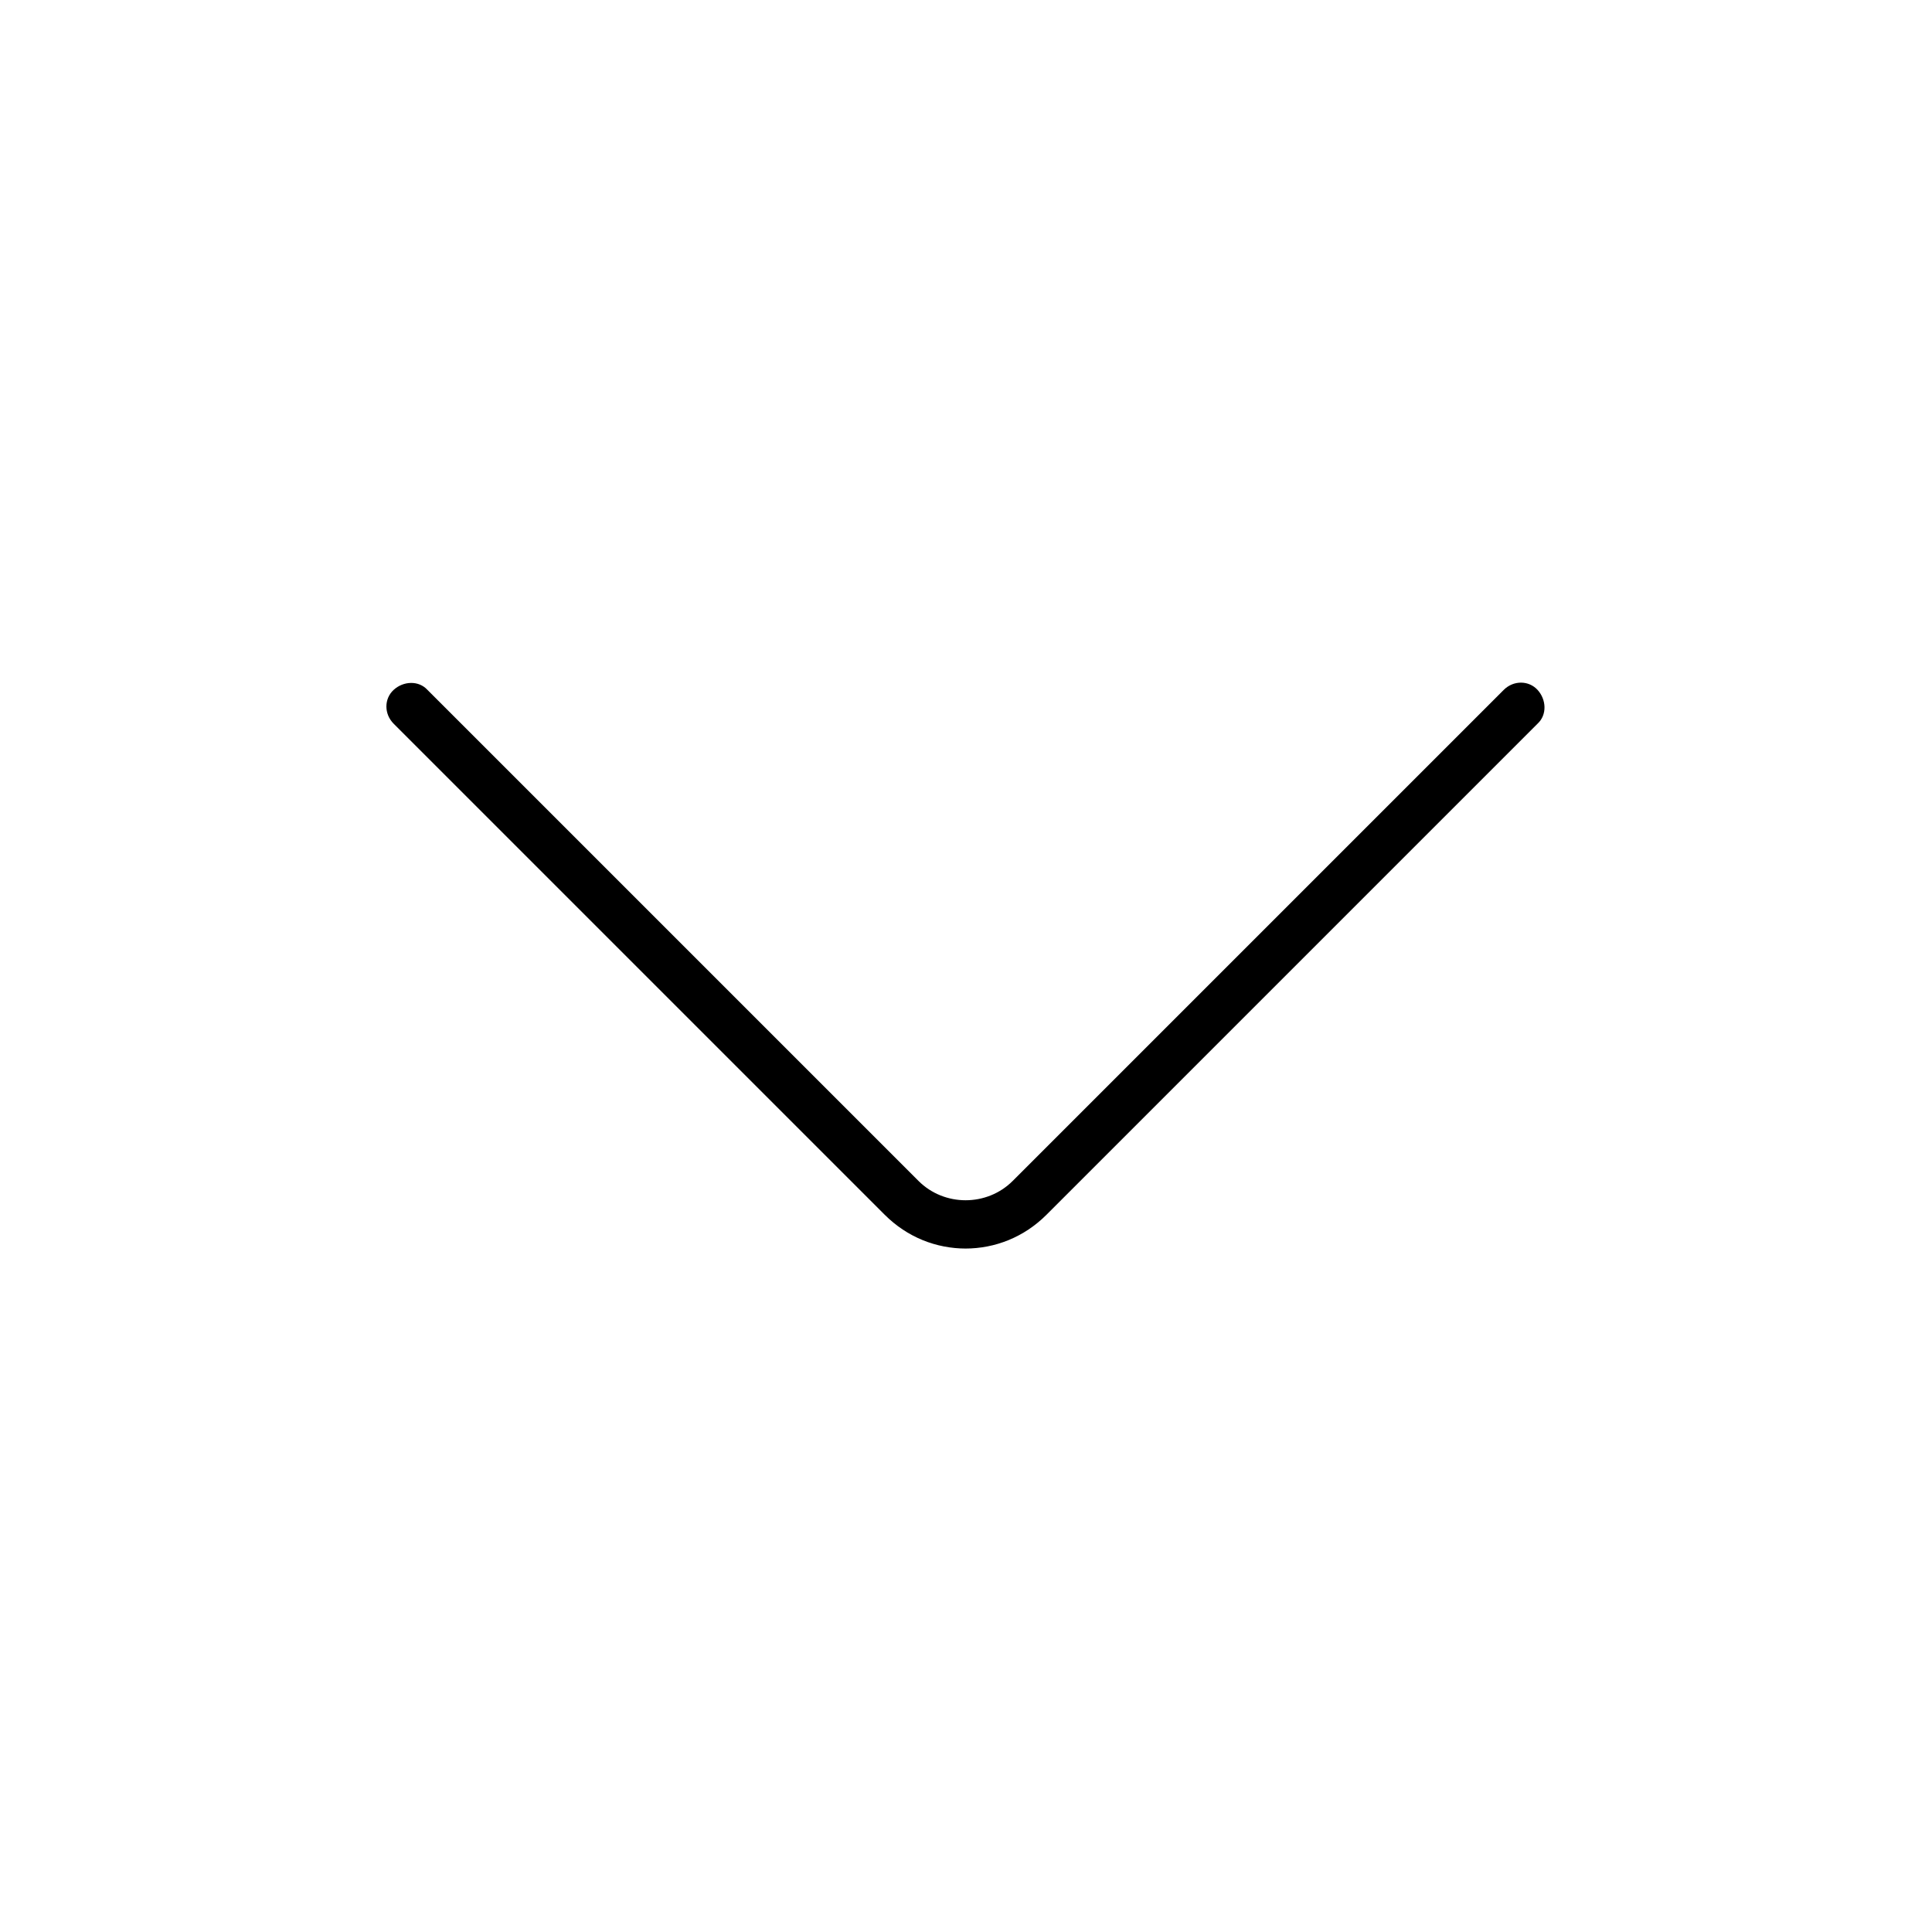 <?xml version="1.0" encoding="UTF-8"?>
<svg xmlns="http://www.w3.org/2000/svg" viewBox="0 0 24 24" fill="#000000">
  <path d="M12,15.51c-.37,0-.73-.14-1.01-.42l-6.1-6.1c-.12-.12-.12-.31,0-.42s.31-.12,.42,0l6.1,6.1c.32,.32,.85,.32,1.17,0l6.1-6.1c.12-.12,.31-.12,.42,0s.12,.31,0,.42l-6.1,6.1c-.28,.28-.64,.42-1.01,.42Z"/>
</svg>
